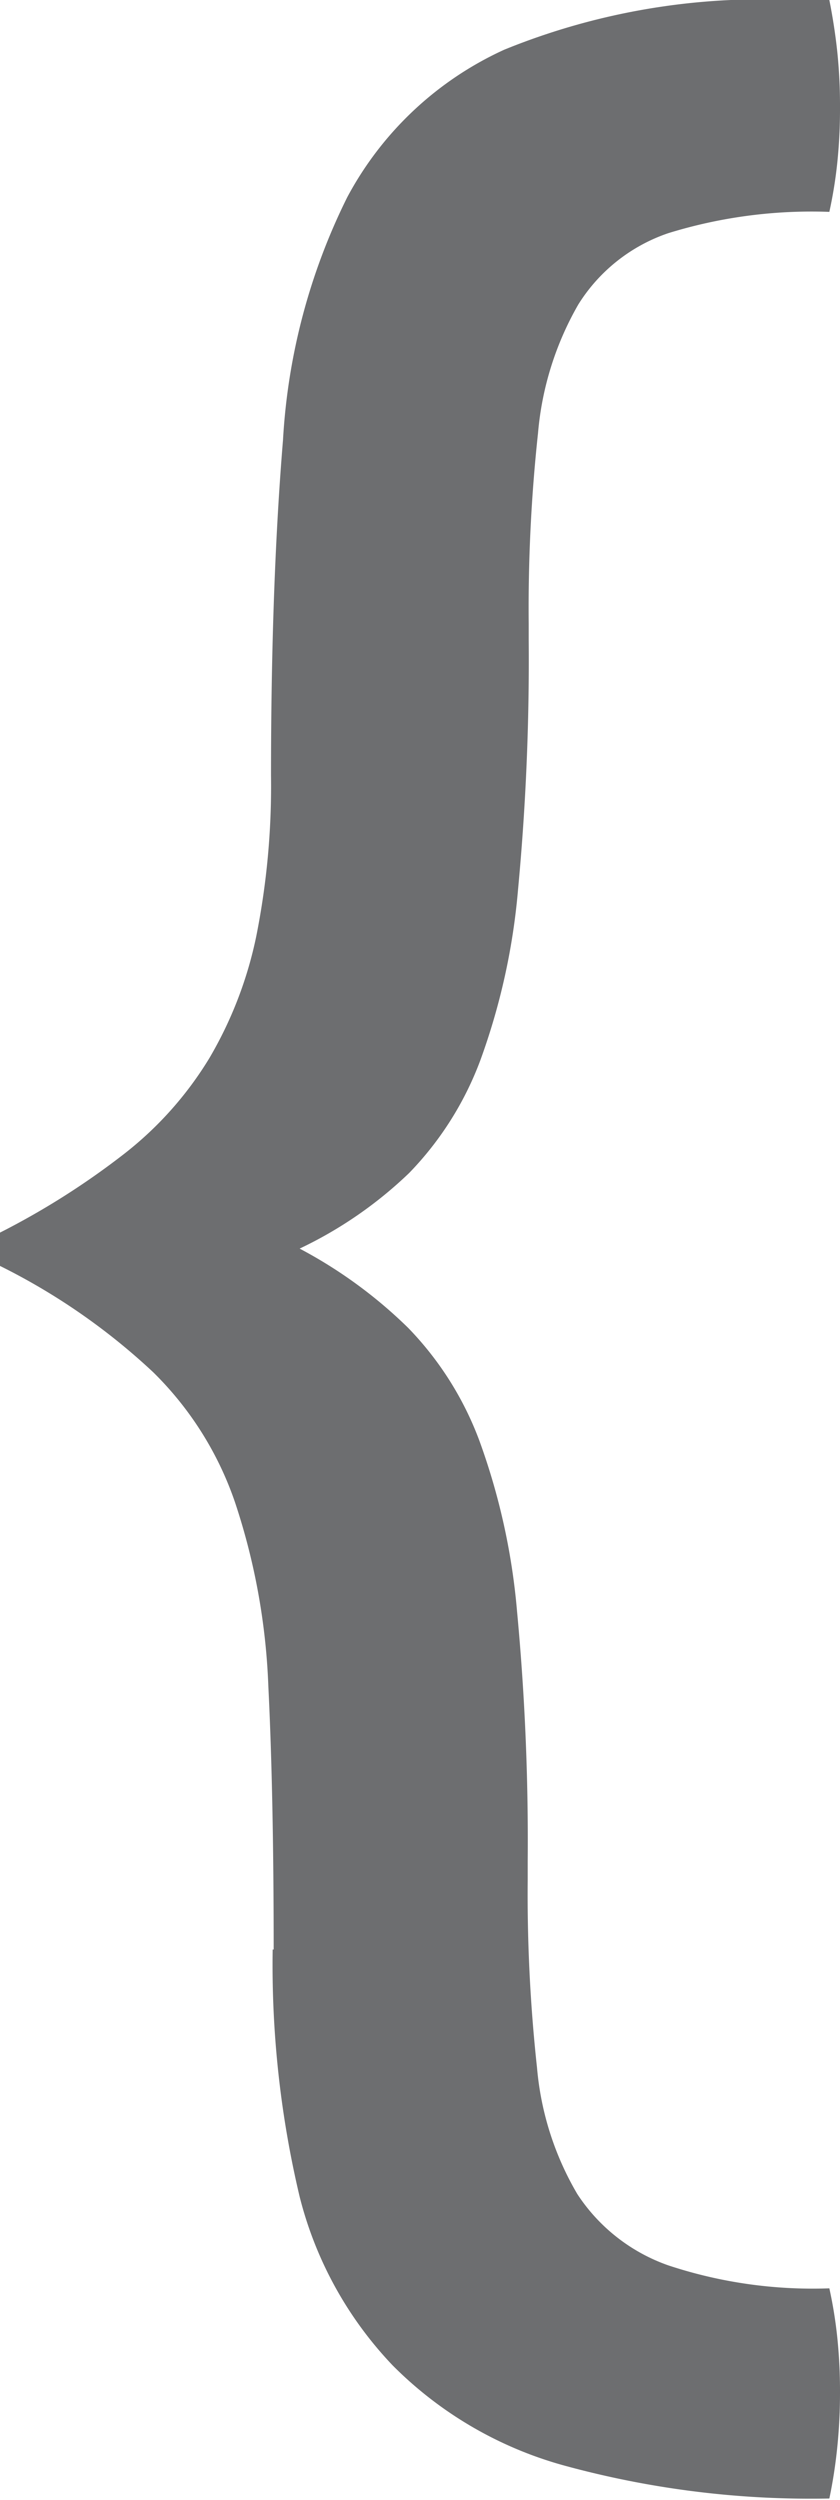 <svg xmlns="http://www.w3.org/2000/svg" viewBox="0 0 25.23 75.04"><title>bracket-l-origin</title><g id="c4fc7aaa-4ef4-4222-b210-61c6409dba22" data-name="Layer 2"><g id="e3b68f38-baaf-4705-ace4-23efdfc042c0" data-name="Layer 1"><path d="M8.22,58.52q0-4.68-.16-7.9a19.75,19.75,0,0,0-1-5.52,10,10,0,0,0-2.46-3.91A19.22,19.22,0,0,0,0,38V37a23.15,23.15,0,0,0,3.75-2.38,10.64,10.64,0,0,0,2.54-2.86A12,12,0,0,0,7.7,28.09a23,23,0,0,0,.44-4.8q0-5.72.36-10.08a18.71,18.71,0,0,1,1.93-7.29,10.08,10.08,0,0,1,4.72-4.43A20.47,20.47,0,0,1,23.78,0h1.13q.16.81.24,1.57a15.87,15.87,0,0,1,.08,1.65,15.87,15.87,0,0,1-.08,1.65,13.3,13.3,0,0,1-.24,1.49A14.59,14.59,0,0,0,20.07,7a5.13,5.13,0,0,0-2.7,2.14A9.33,9.33,0,0,0,16.16,13a48.92,48.92,0,0,0-.28,5.72v.48a73.35,73.35,0,0,1-.32,7.5,19.89,19.89,0,0,1-1.13,5.12,9.74,9.74,0,0,1-2.14,3.39A12.43,12.43,0,0,1,9,37.48a14,14,0,0,1,3.26,2.38,9.74,9.74,0,0,1,2.14,3.39,19.89,19.89,0,0,1,1.13,5.12,73.36,73.36,0,0,1,.32,7.5v.56a48.08,48.08,0,0,0,.28,5.64,9,9,0,0,0,1.21,3.79A5.4,5.4,0,0,0,20.07,68a13.79,13.79,0,0,0,4.84.69,13.32,13.32,0,0,1,.24,1.49,15.87,15.87,0,0,1,.08,1.65q0,.81-.08,1.61T24.91,75a28.08,28.08,0,0,1-8-1,11.6,11.6,0,0,1-5.12-3A11.35,11.35,0,0,1,9,65.94a30.12,30.12,0,0,1-.81-7.42Z" style="fill:#6d6e70"/></g></g></svg>